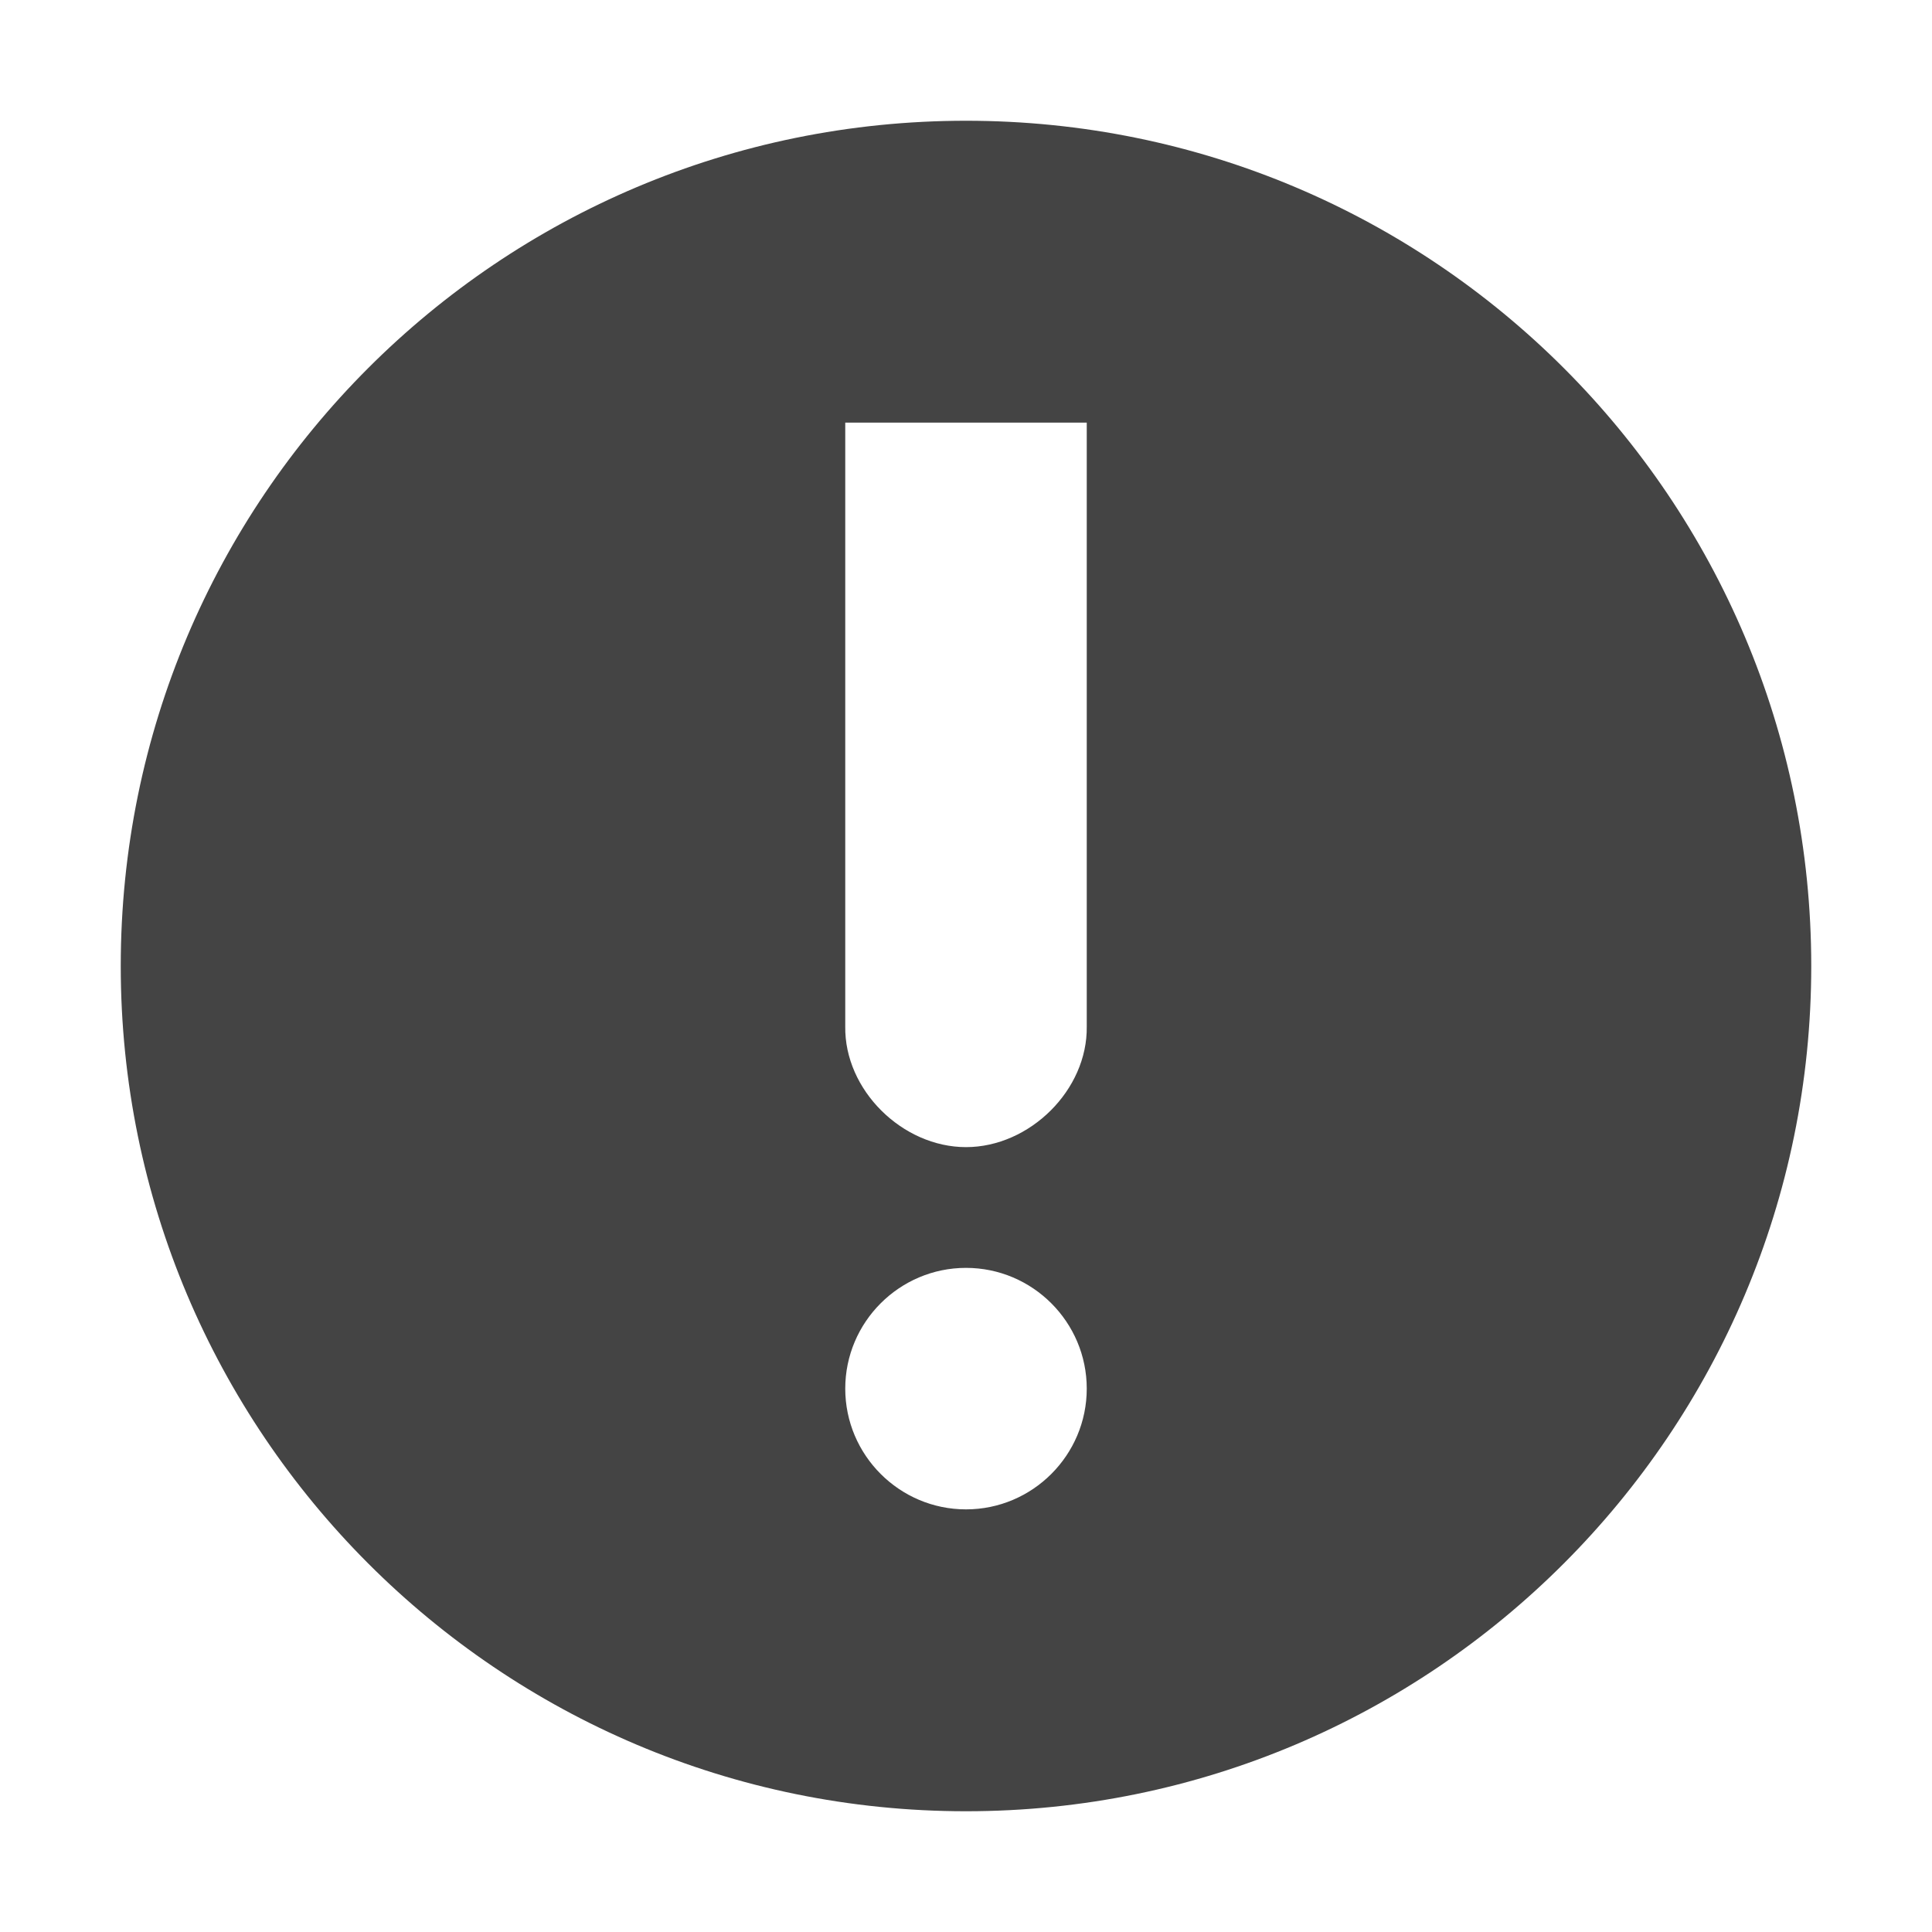 <?xml version="1.0" encoding="UTF-8" standalone="no"?>
<svg
   width="16"
   height="16"
   version="1.1"
   id="svg4"
   sodipodi:docname="dialog-error-symbolic.svg"
   xml:space="preserve"
   inkscape:version="1.2.1 (9c6d41e410, 2022-07-14)"
   xmlns:inkscape="http://www.inkscape.org/namespaces/inkscape"
   xmlns:sodipodi="http://sodipodi.sourceforge.net/DTD/sodipodi-0.dtd"
   xmlns="http://www.w3.org/2000/svg"
   xmlns:svg="http://www.w3.org/2000/svg"><defs
     id="defs8" /><sodipodi:namedview
     id="namedview6"
     pagecolor="#ffffff"
     bordercolor="#000000"
     borderopacity="0.25"
     inkscape:showpageshadow="2"
     inkscape:pageopacity="0.0"
     inkscape:pagecheckerboard="0"
     inkscape:deskcolor="#d1d1d1"
     showgrid="false"
     inkscape:zoom="32.09375"
     inkscape:cx="4.6738072"
     inkscape:cy="6.4342746"
     inkscape:current-layer="svg4" /><path
     id="path2"
     style="fill:#444444;fill-opacity:1"
     class="warning"
     d="M 8,1 C 4.13,1 1,4.13 1,8 c 0,3.86 3.13,7 7,7 3.87,0 7,-3.14 7,-7 C 15,4.13 11.87,1 8,1 Z M 7,3.5 h 2 v 5 c 0.008,0.527 -0.473,1 -1,1 -0.527,0 -1.008,-0.473 -1,-1 z m 1,7 c 0.551,0 1,0.449 1,1 0,0.551 -0.449,1 -1,1 -0.551,0 -1,-0.449 -1,-1 0,-0.551 0.449,-1 1,-1 z" /><g
     id="g246"
     transform="translate(0,-0.5)"><path
       style="fill:#444444;fill-opacity:1"
       d="M 8,11"
       id="path293" /></g></svg>
